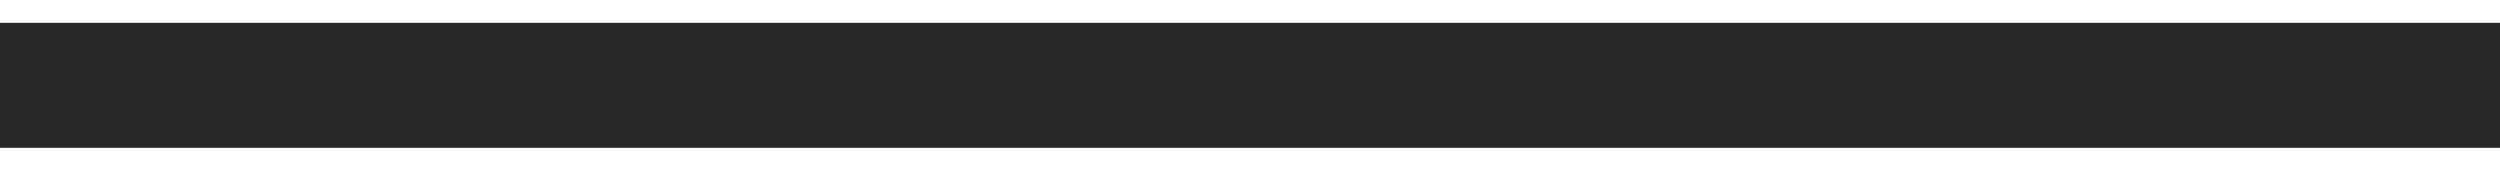 <svg width="40" height="3" viewBox="0 0 40 3" version="1.1" xmlns="http://www.w3.org/2000/svg" xmlns:xlink="http://www.w3.org/1999/xlink">
<title>Line 2</title>
<desc>Created using Figma</desc>
<g id="Canvas" transform="translate(-1742 -64)">
<g id="Line 2">
<use xlink:href="#path0_stroke" transform="translate(1742 66.365)" fill="#282828"/>
</g>
</g>
<defs>
<path id="path0_stroke" d="M 0 0L 40 0L 40 -2L 0 -2L 0 0Z"/>
</defs>
</svg>

